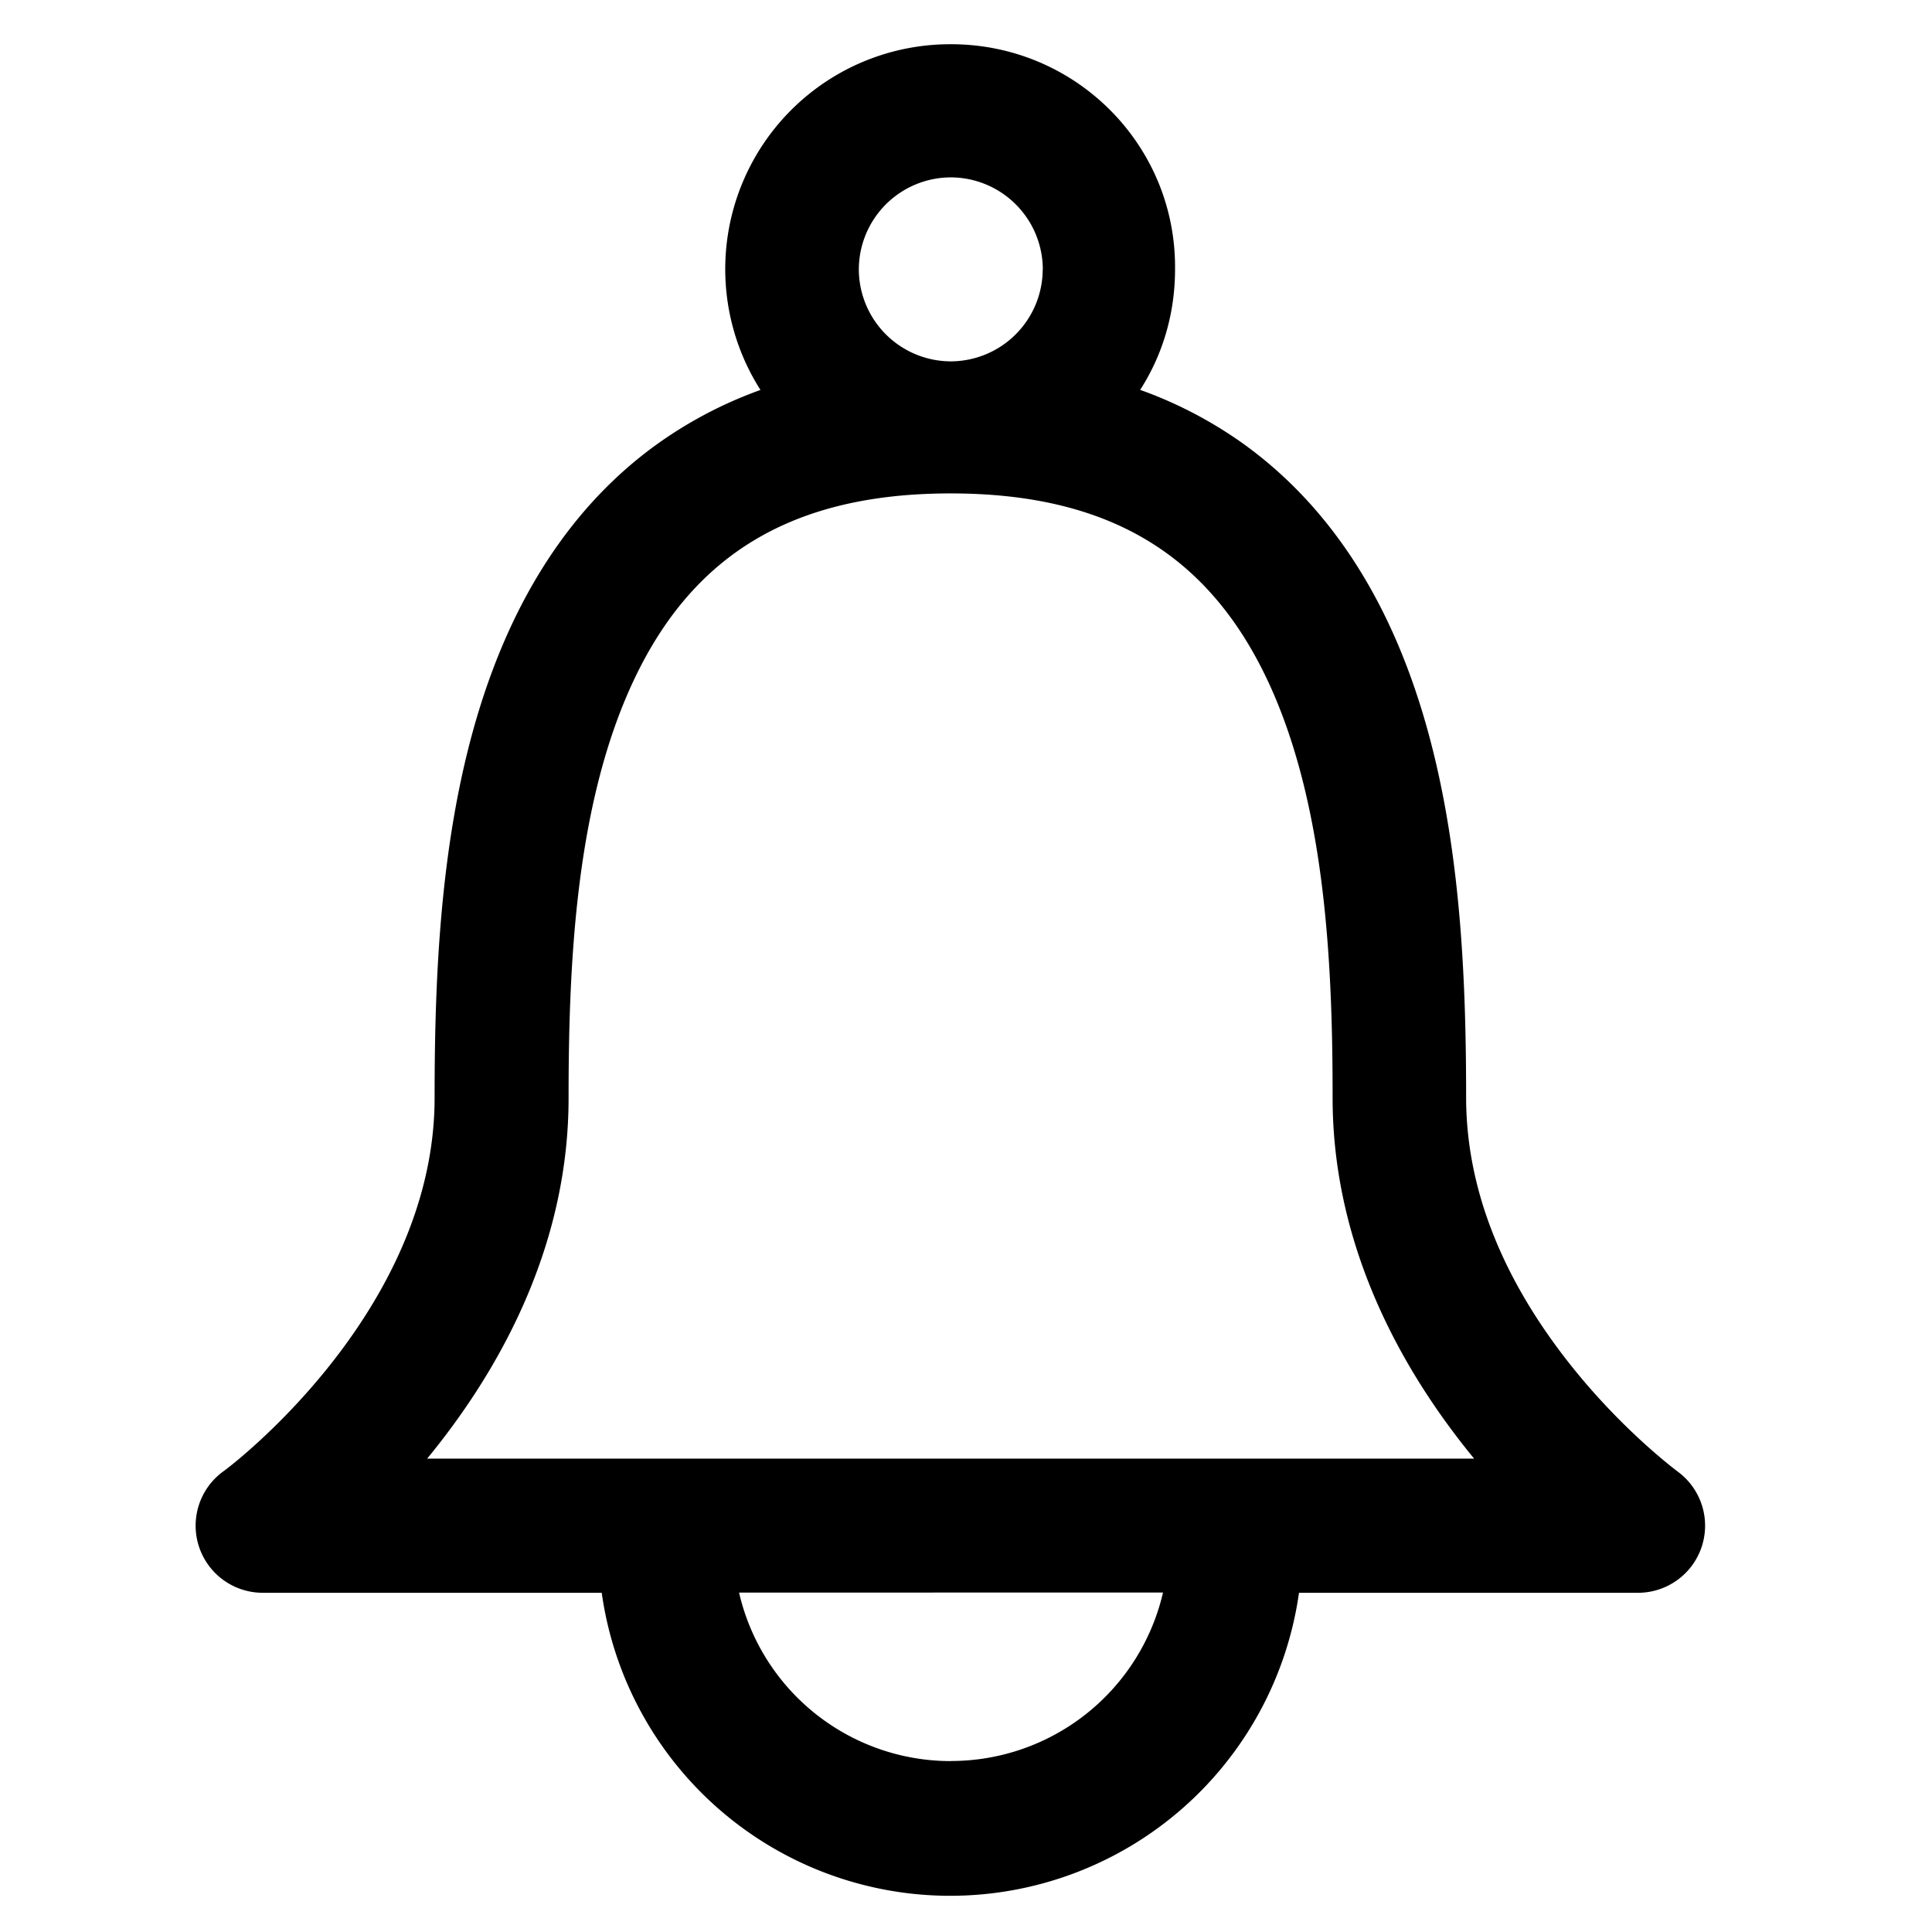 <svg xmlns="http://www.w3.org/2000/svg" xmlns:xlink="http://www.w3.org/1999/xlink" width="15" height="15" viewBox="0 0 15 15">
    <defs>
        <path id="a" d="M12.608 4.554a.716.716 0 0 1-1.009 0 .716.716 0 0 1 0-1.01.716.716 0 0 1 1.01 0 .716.716 0 0 1 0 1.01zm-1.061 3.595c-.376.948-1.17 1.82-1.897 2.546-.832.833-1.12 1.913-1.202 2.756L2.7 7.703c.843-.082 1.923-.37 2.755-1.202.727-.727 1.598-1.522 2.547-1.897 1.075-.425 1.986-.211 2.871.674s1.099 1.796.674 2.871zm-7.632 4.09a1.687 1.687 0 0 1-.238-2.088l2.328 2.327a1.69 1.69 0 0 1-2.09-.24zm9.425-9.426a1.746 1.746 0 0 0-2.943.853 3.283 3.283 0 0 0-.813-.261c-.629-.114-1.29-.035-1.963.23-1.125.443-2.097 1.326-2.9 2.129-1.189 1.188-3.191.895-3.21.89a.521.521 0 0 0-.451.882l1.862 1.862a2.732 2.732 0 0 0 .25 3.577 2.735 2.735 0 0 0 3.578.251l1.862 1.862a.521.521 0 0 0 .882-.451c0-.006-.077-.513-.003-1.165.098-.861.4-1.55.893-2.045.803-.803 1.686-1.775 2.13-2.9.266-.674.343-1.334.23-1.963a3.283 3.283 0 0 0-.262-.814c.314-.068.61-.227.853-.47.69-.676.69-1.783.005-2.467z"/>
    </defs>
    <use fill-rule="evenodd" transform="rotate(-45 7.38 8.77)" xlink:href="#a"/>
</svg>
